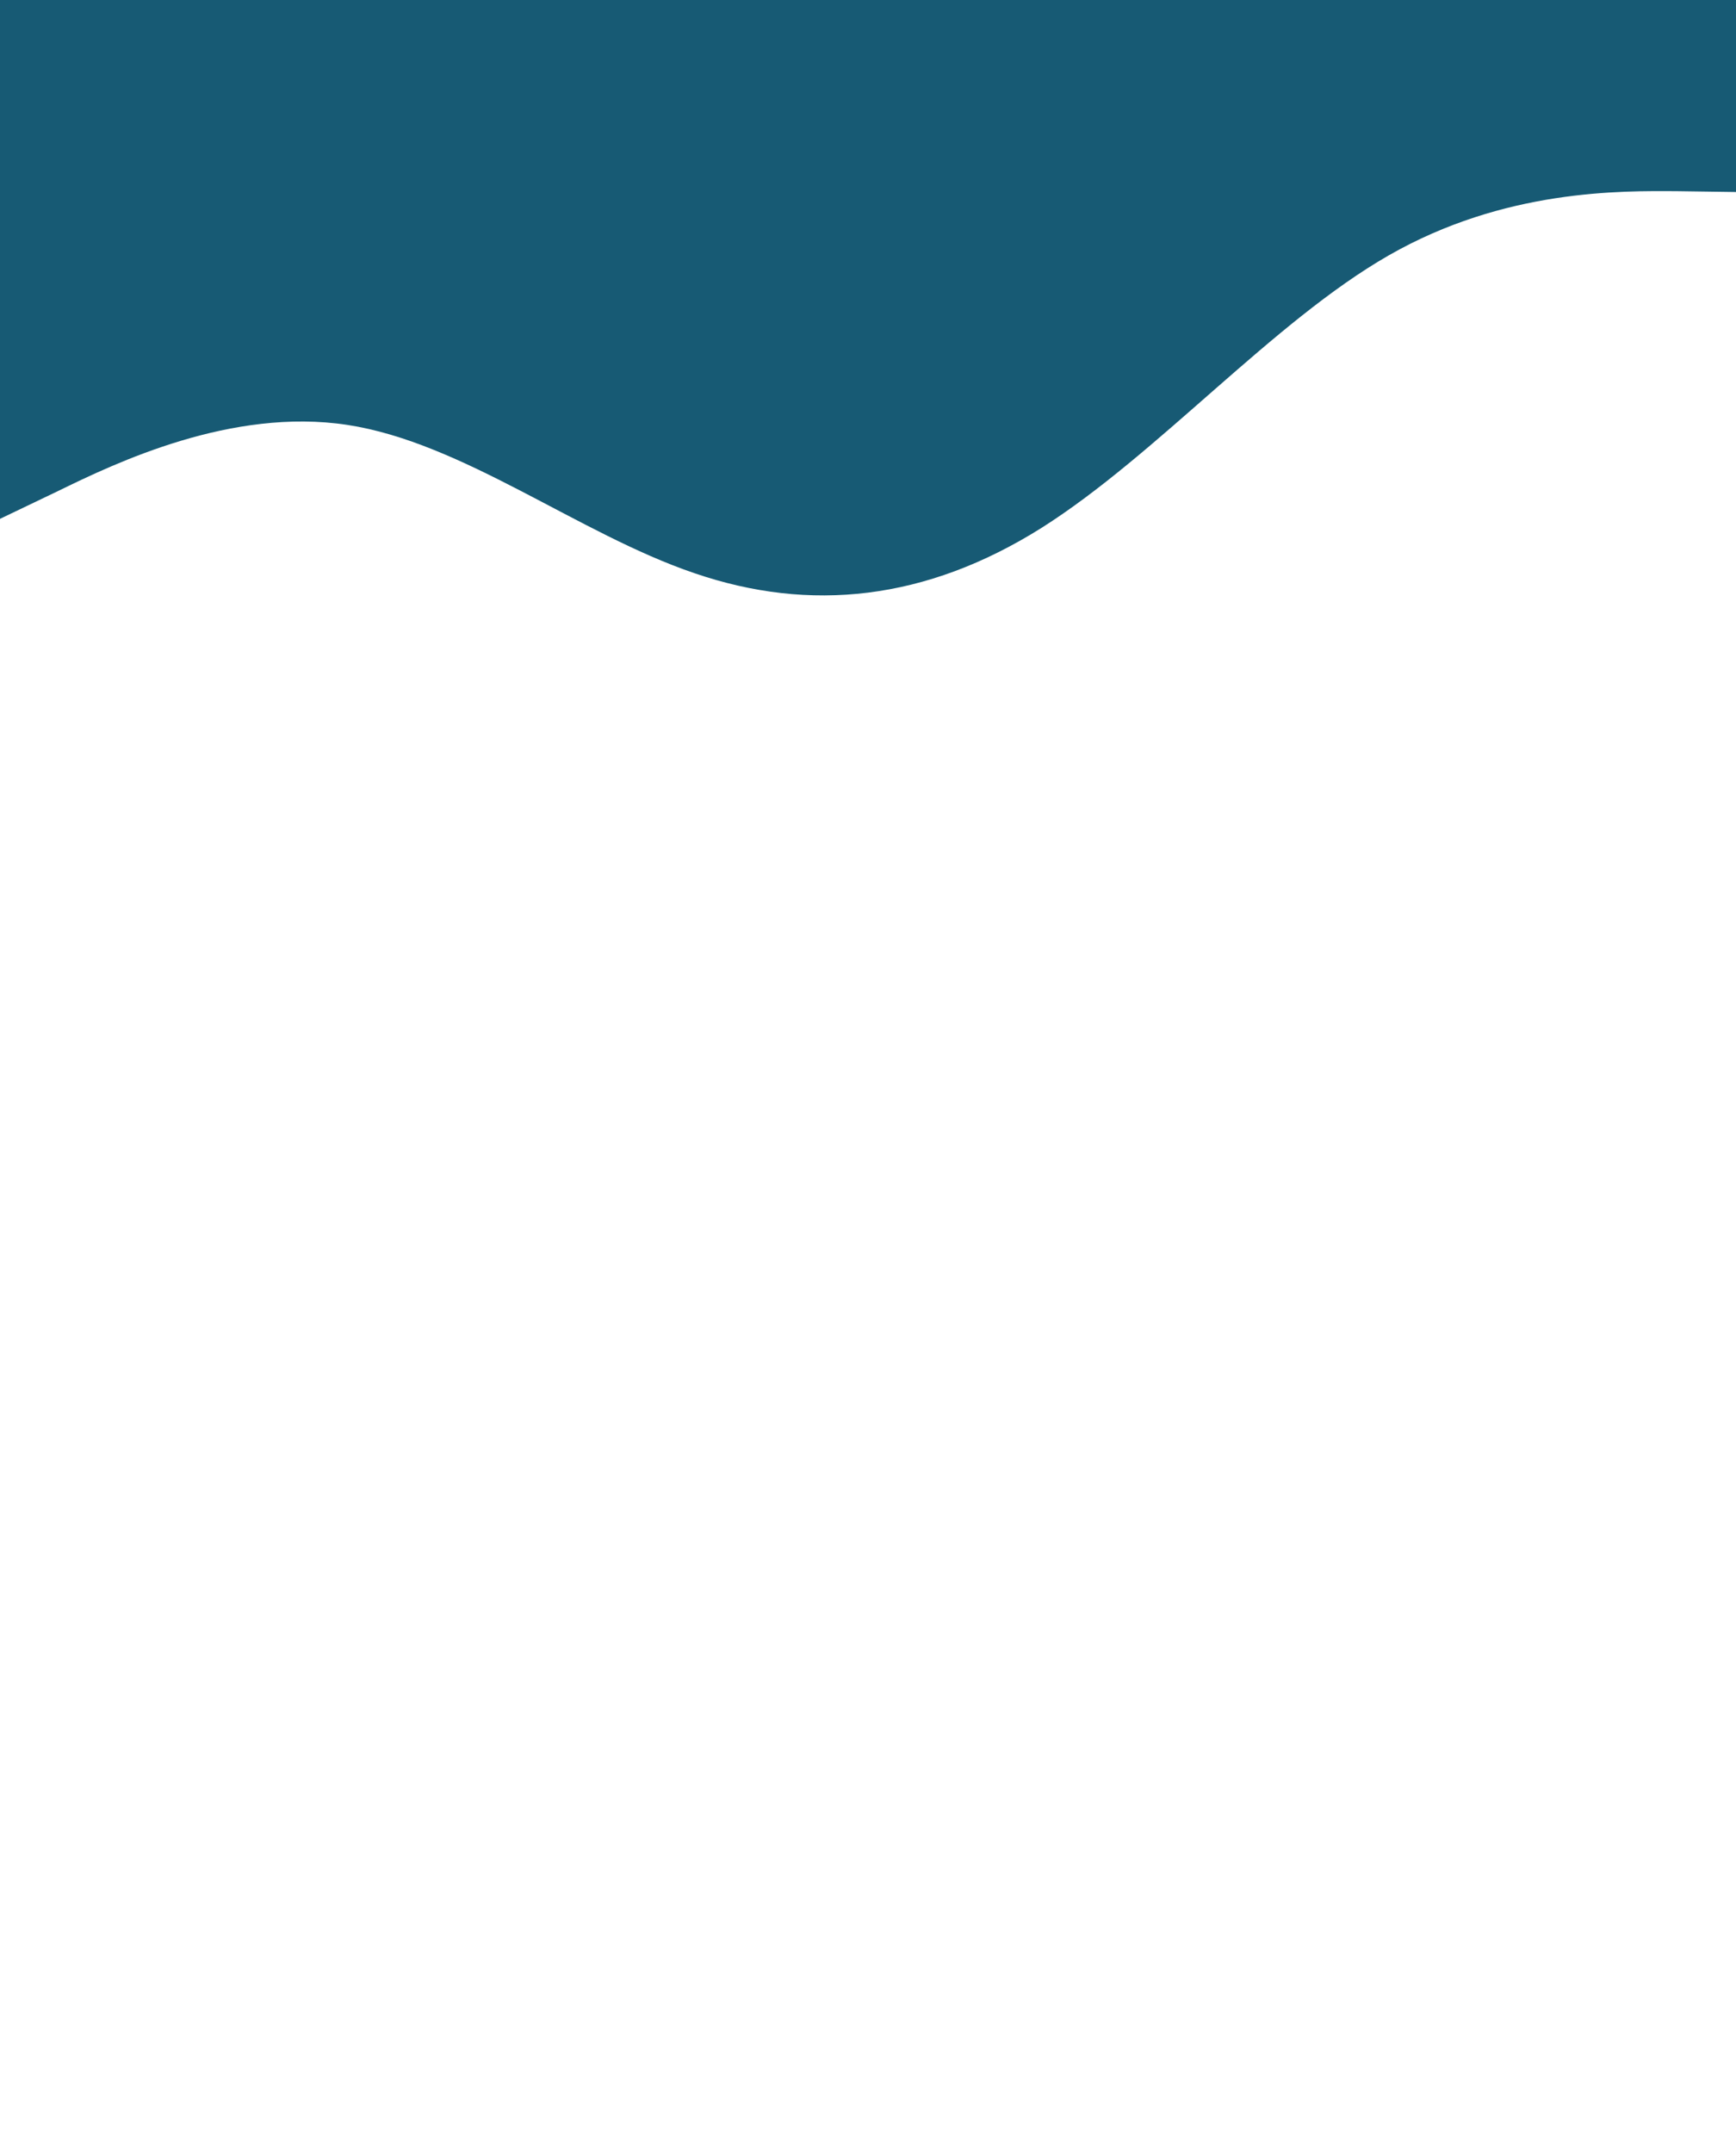 <svg id="visual" viewBox="0 0 425 527" width="425" height="527" xmlns="http://www.w3.org/2000/svg" xmlns:xlink="http://www.w3.org/1999/xlink" version="1.1"><path fill="#175a74" stroke-linecap="round" stroke-linejoin="miter" d="M0 127L14.2 120.2C28.3 113.3 56.7 99.7 85 104C113.3 108.3 141.7 130.7 170 140.3C198.3 150 226.7 147 255 129.2C283.3 111.3 311.7 78.7 340 62.5C368.3 46.3 396.7 46.7 410.8 46.8L425 47L425 0L410.8 0C396.7 0 368.3 0 340 0C311.7 0 283.3 0 255 0C226.7 0 198.3 0 170 0C141.7 0 113.3 0 85 0C56.7 0 28.3 0 14.2 0L0 0Z"></path></svg>